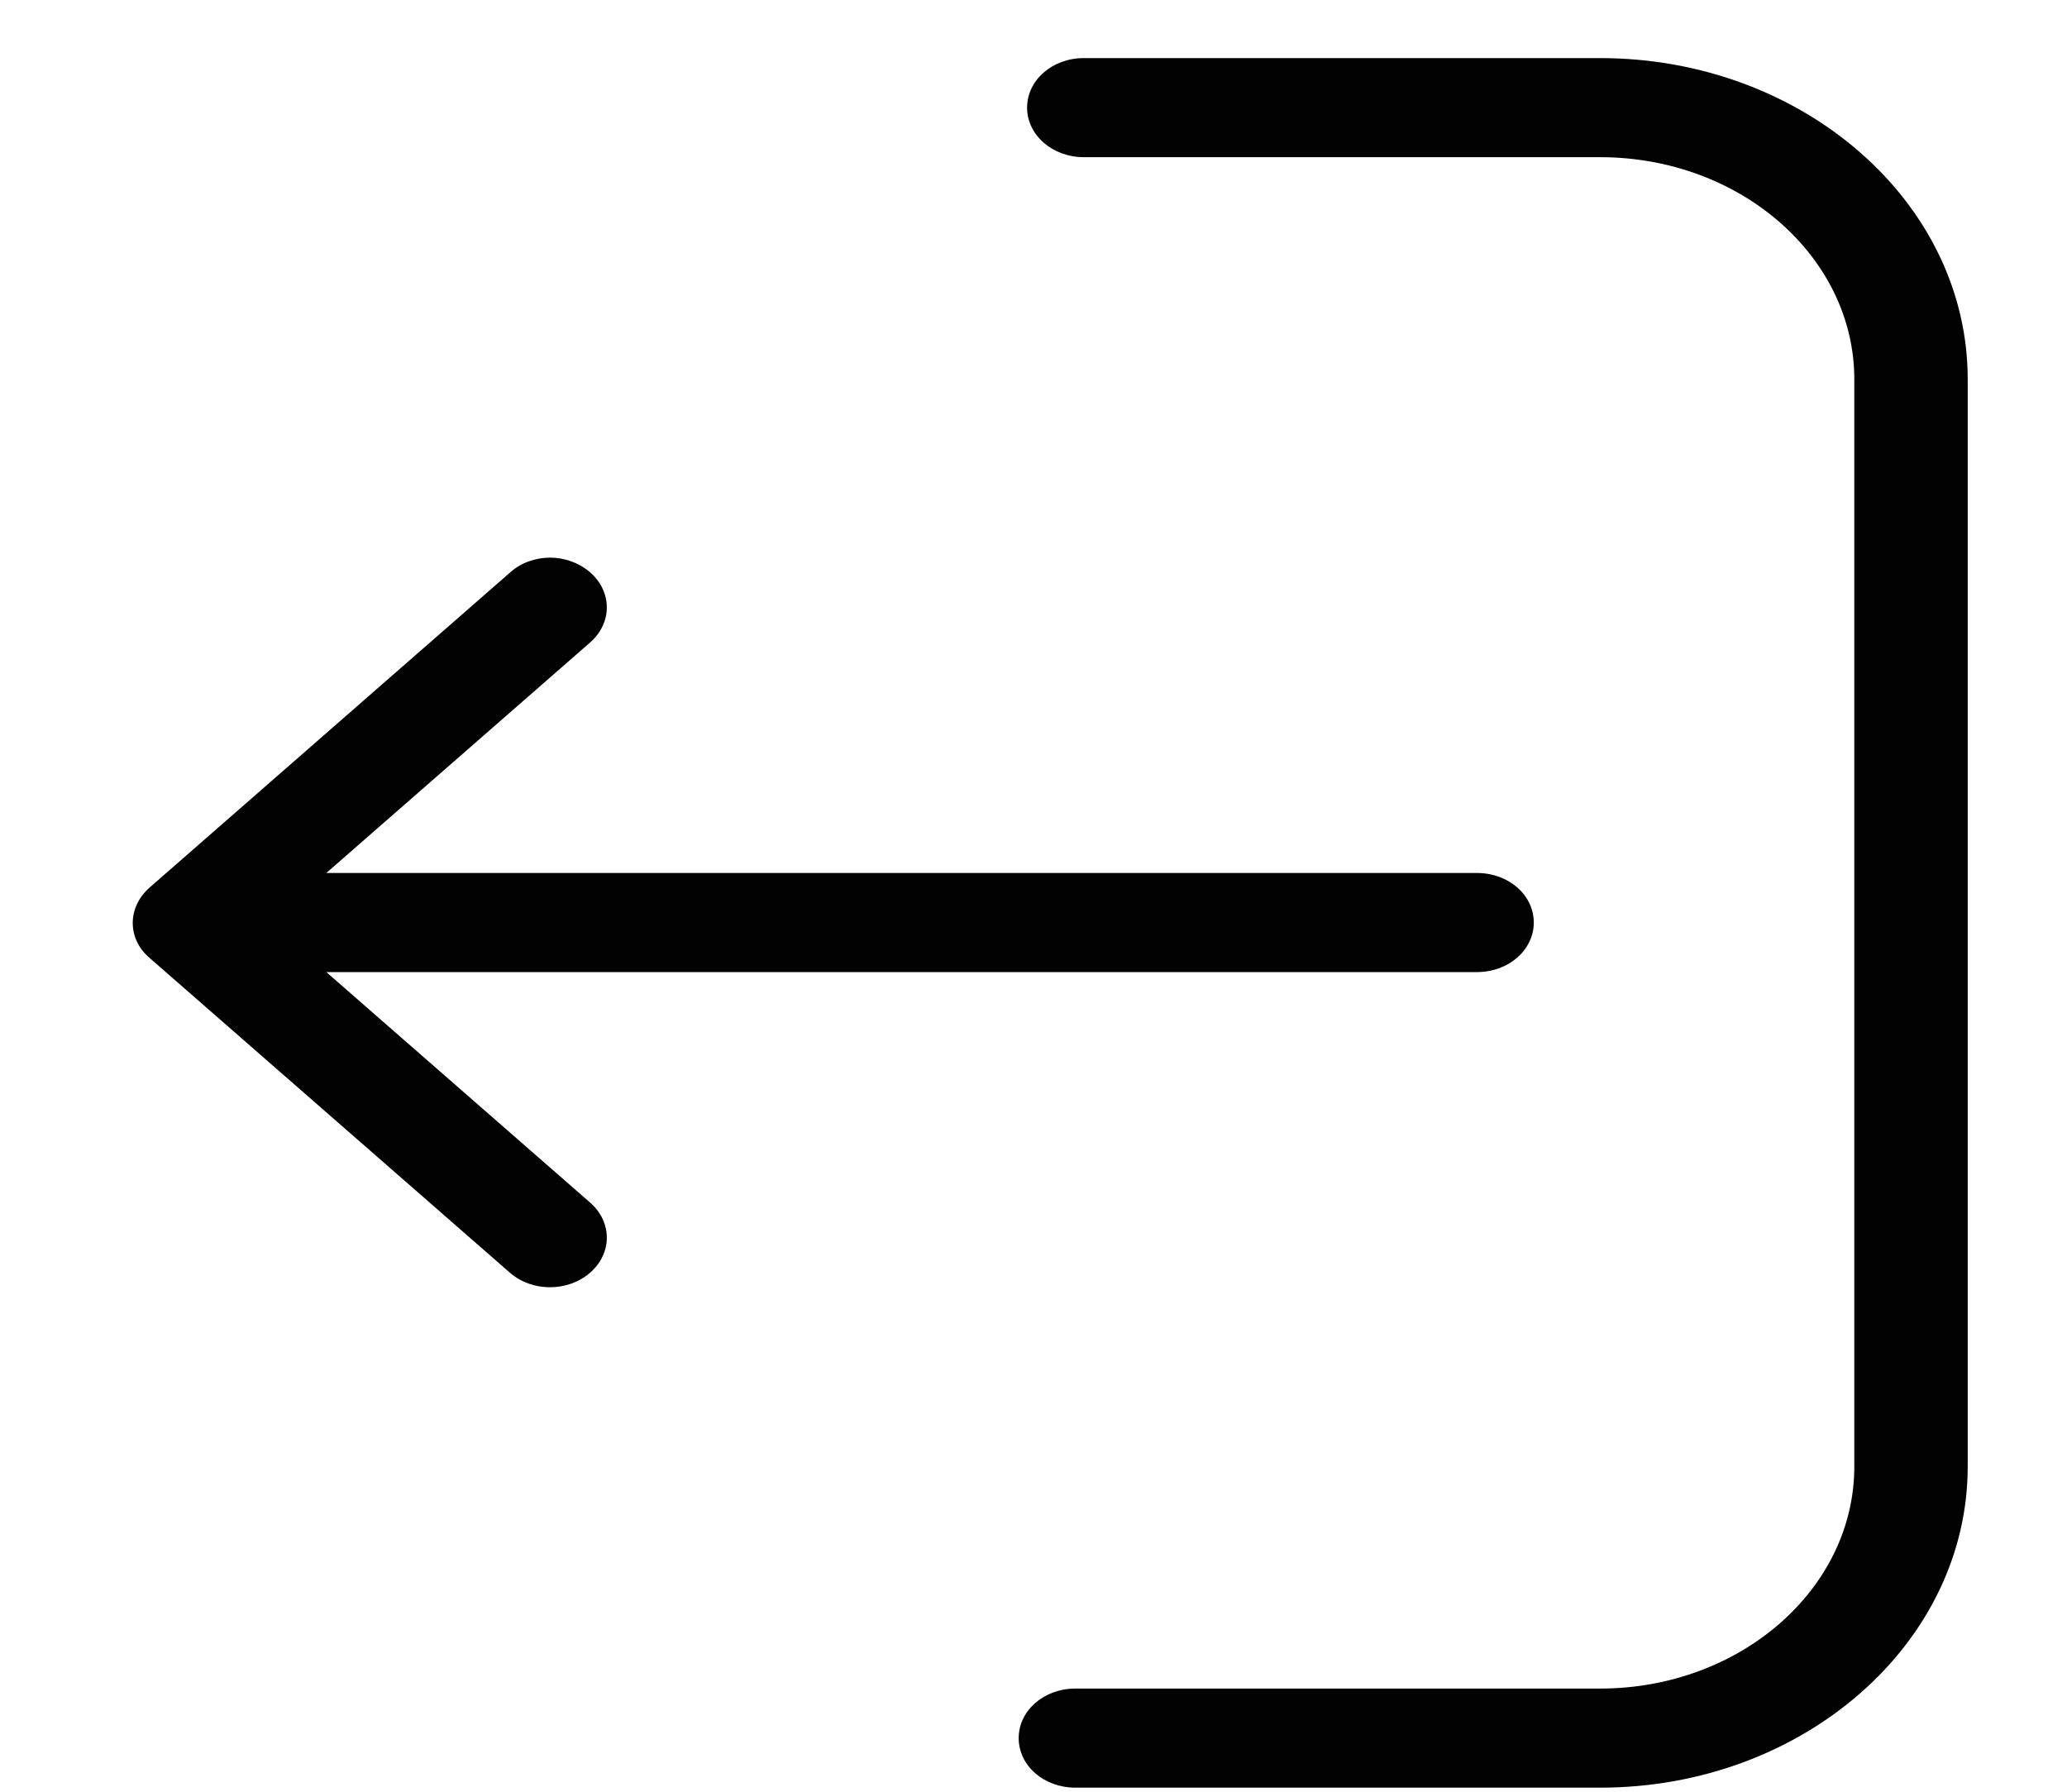 <svg width="30" height="26" viewBox="0 0 30 26" fill="none" xmlns="http://www.w3.org/2000/svg">
<path d="M15.73 2.281L23.224 2.281C25.261 2.281 26.913 3.73 26.913 5.504L26.913 21.281C26.913 23.06 25.254 24.503 23.224 24.503L15.608 24.503C15.15 24.503 14.785 24.823 14.785 25.222C14.785 25.622 15.15 25.941 15.608 25.941L23.224 25.941C26.169 25.941 28.559 23.848 28.559 21.281L28.559 5.504C28.559 2.931 26.163 0.843 23.224 0.843L15.73 0.843C15.273 0.843 14.907 1.163 14.907 1.562C14.907 1.962 15.278 2.281 15.73 2.281Z" fill="#020202"/>
<path d="M2.168 13.898L7.4 18.468C7.723 18.75 8.242 18.75 8.565 18.468C8.888 18.186 8.888 17.733 8.565 17.451L4.736 14.106L21.437 14.106C21.895 14.106 22.261 13.786 22.261 13.387C22.261 12.987 21.895 12.668 21.437 12.668L4.736 12.668L8.565 9.323C8.888 9.04 8.888 8.588 8.565 8.305C8.406 8.167 8.193 8.092 7.986 8.092C7.778 8.092 7.565 8.162 7.406 8.305L2.175 12.876C1.845 13.163 1.845 13.621 2.168 13.898Z" fill="#020202"/>
</svg>
